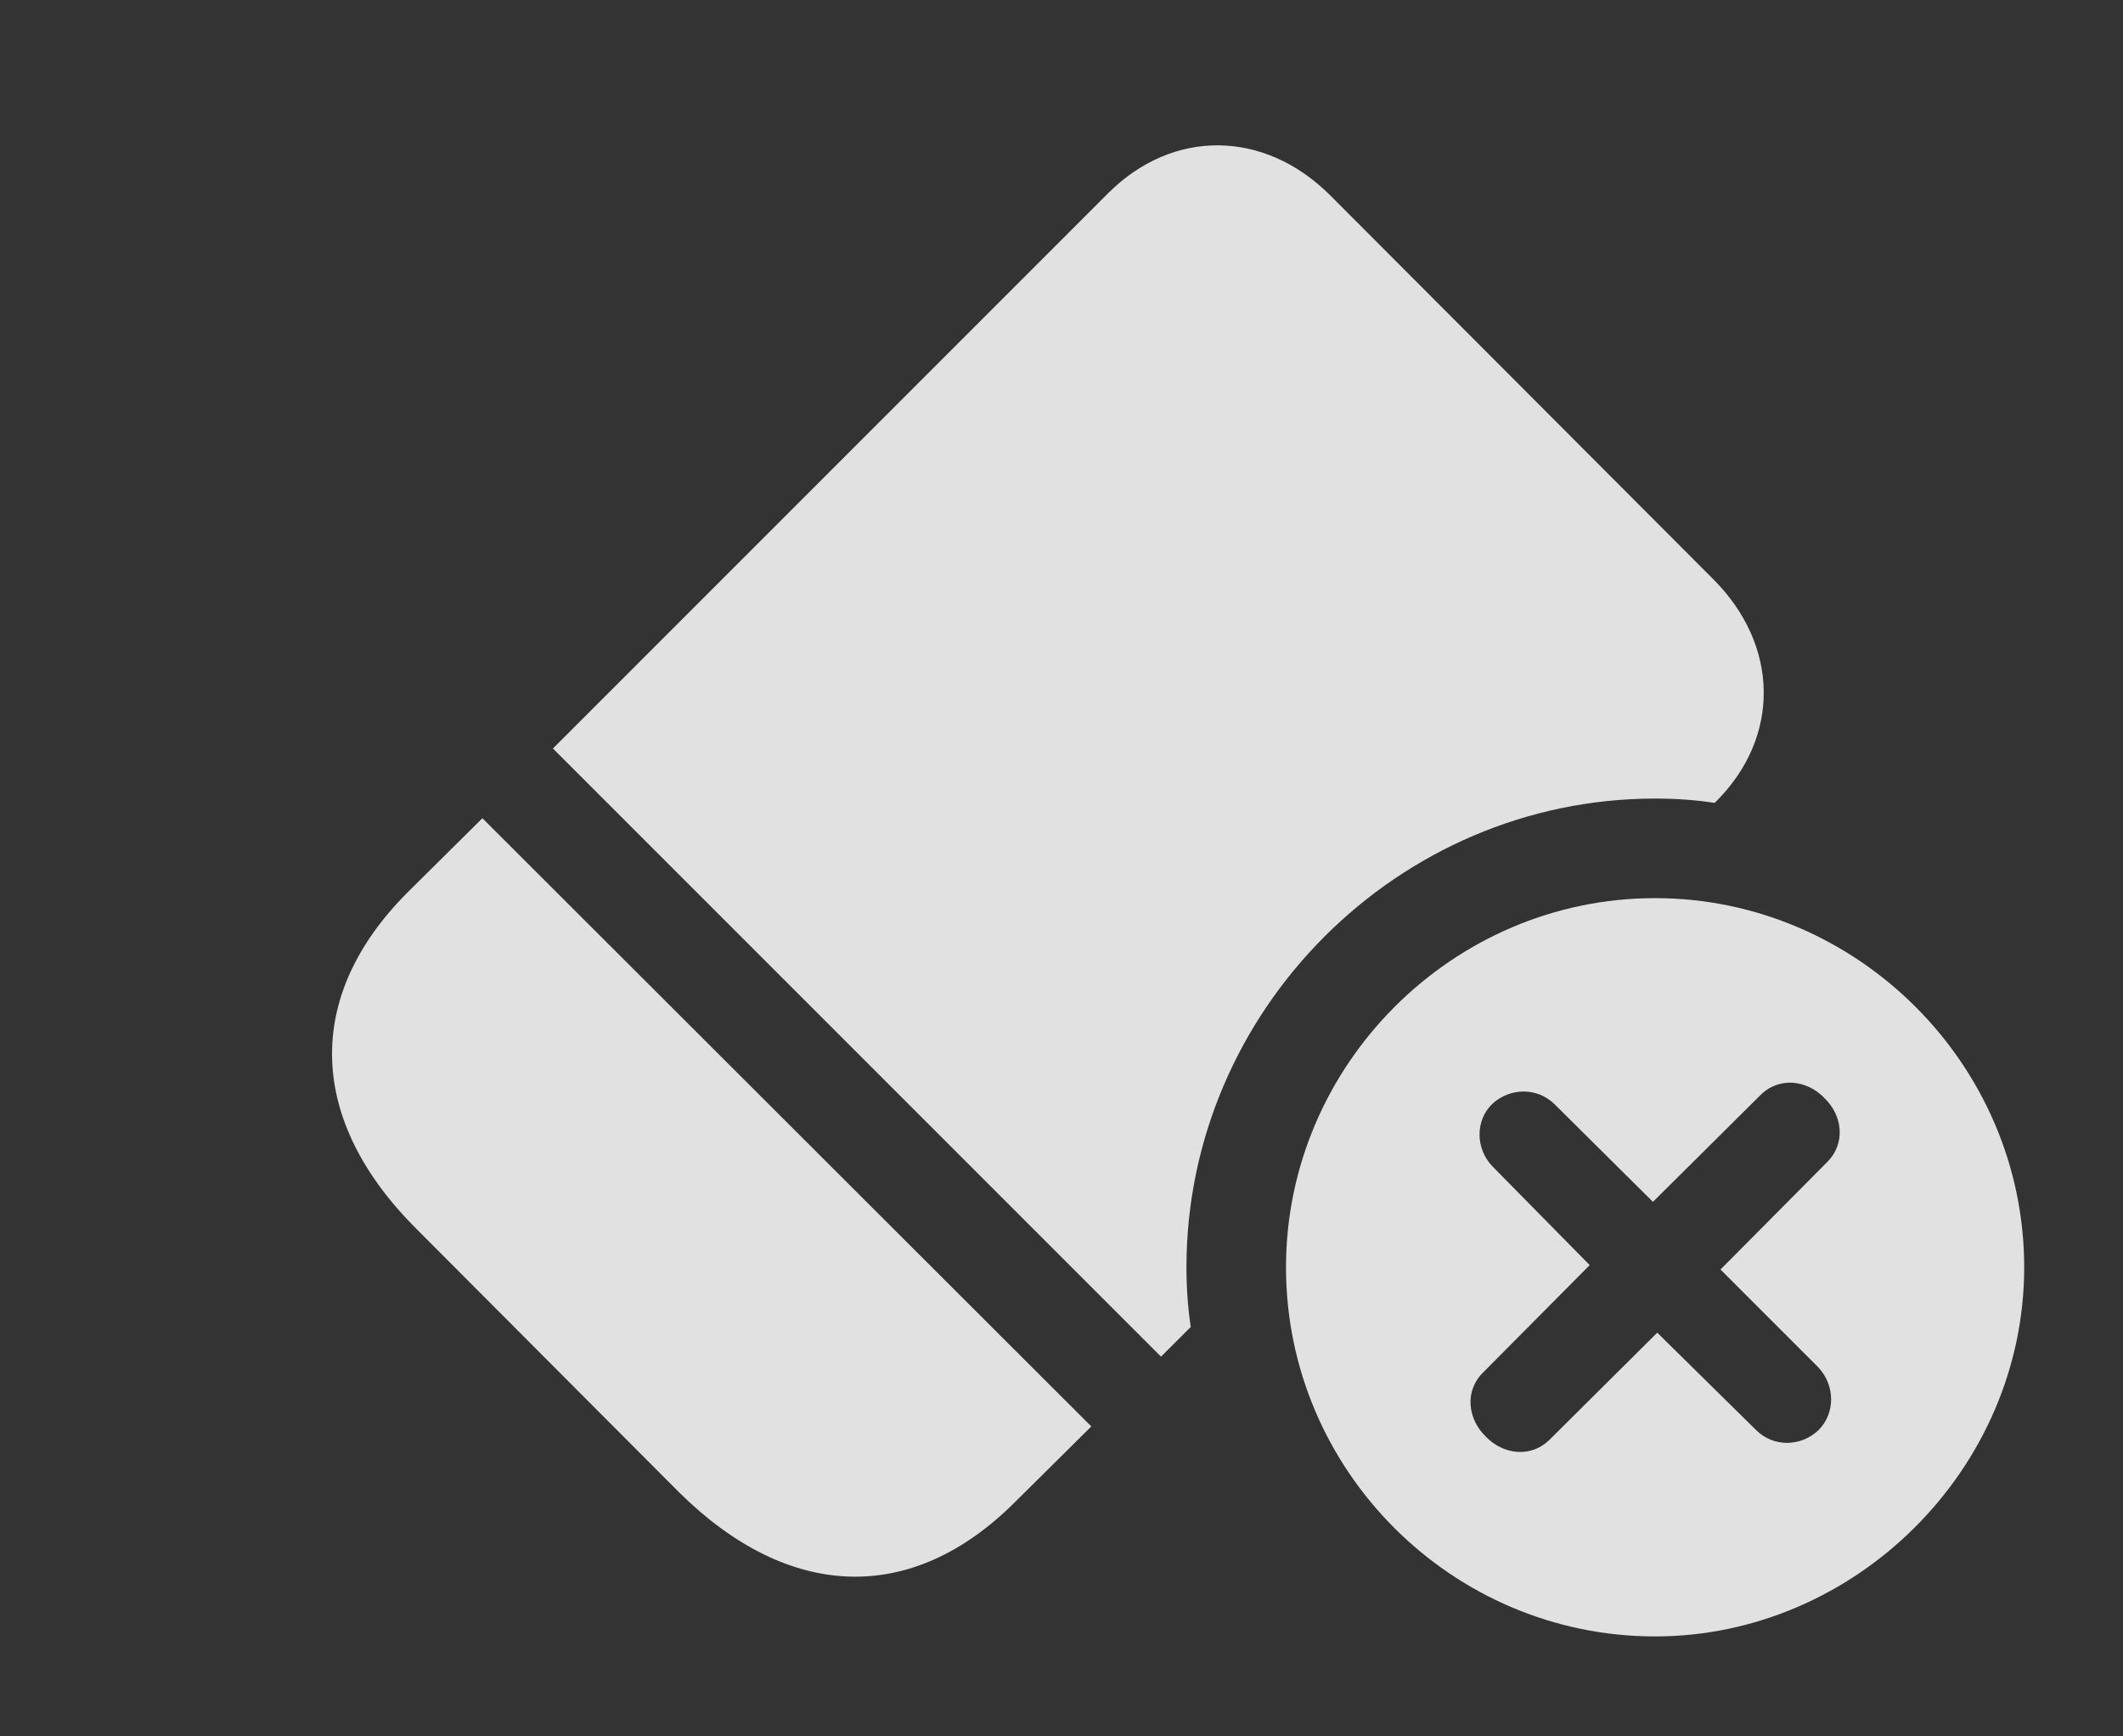 <?xml version="1.0" encoding="UTF-8"?>
<!--Generator: Apple Native CoreSVG 341-->
<!DOCTYPE svg
PUBLIC "-//W3C//DTD SVG 1.1//EN"
       "http://www.w3.org/Graphics/SVG/1.1/DTD/svg11.dtd">
<svg version="1.1" xmlns="http://www.w3.org/2000/svg" xmlns:xlink="http://www.w3.org/1999/xlink" viewBox="0 0 28.535 23.33">
 <rect x="0" y="0" width="28.535" height="23.33" fill="#333333" stroke="none"/>
 <g>
  <rect height="23.33" opacity="0" width="28.535" x="0" y="0"/>
  <path d="M14.668 19.17L13.643 20.186C12.256 21.572 10.605 21.514 9.131 20.059L5.605 16.523C4.131 15.059 4.082 13.398 5.469 12.002L6.484 10.996ZM17.881 2.627L23.027 7.783C23.916 8.672 23.936 9.902 23.066 10.771L23.047 10.79C22.786 10.75 22.518 10.732 22.246 10.732C18.789 10.732 15.947 13.584 15.947 17.031C15.947 17.303 15.965 17.572 16.005 17.833L15.605 18.232L7.432 10.059L14.893 2.598C15.762 1.729 16.992 1.738 17.881 2.627Z" fill="white" fill-opacity="0.85"/>
  <path d="M27.207 17.031C27.207 19.746 24.932 21.992 22.246 21.992C19.521 21.992 17.285 19.766 17.285 17.031C17.285 14.316 19.521 12.07 22.246 12.07C24.961 12.07 27.207 14.307 27.207 17.031ZM23.652 14.727L22.217 16.152L20.889 14.834C20.654 14.609 20.293 14.619 20.059 14.834C19.824 15.059 19.834 15.44 20.059 15.674L21.367 17.002L19.941 18.438C19.678 18.691 19.727 19.072 19.971 19.307C20.205 19.551 20.586 19.6 20.84 19.336L22.275 17.91L23.604 19.219C23.838 19.453 24.209 19.443 24.443 19.219C24.668 18.994 24.668 18.623 24.443 18.379L23.125 17.061L24.551 15.625C24.814 15.371 24.766 14.99 24.521 14.756C24.287 14.512 23.906 14.463 23.652 14.727Z" fill="white" fill-opacity="0.85"/>
 </g>
</svg>
